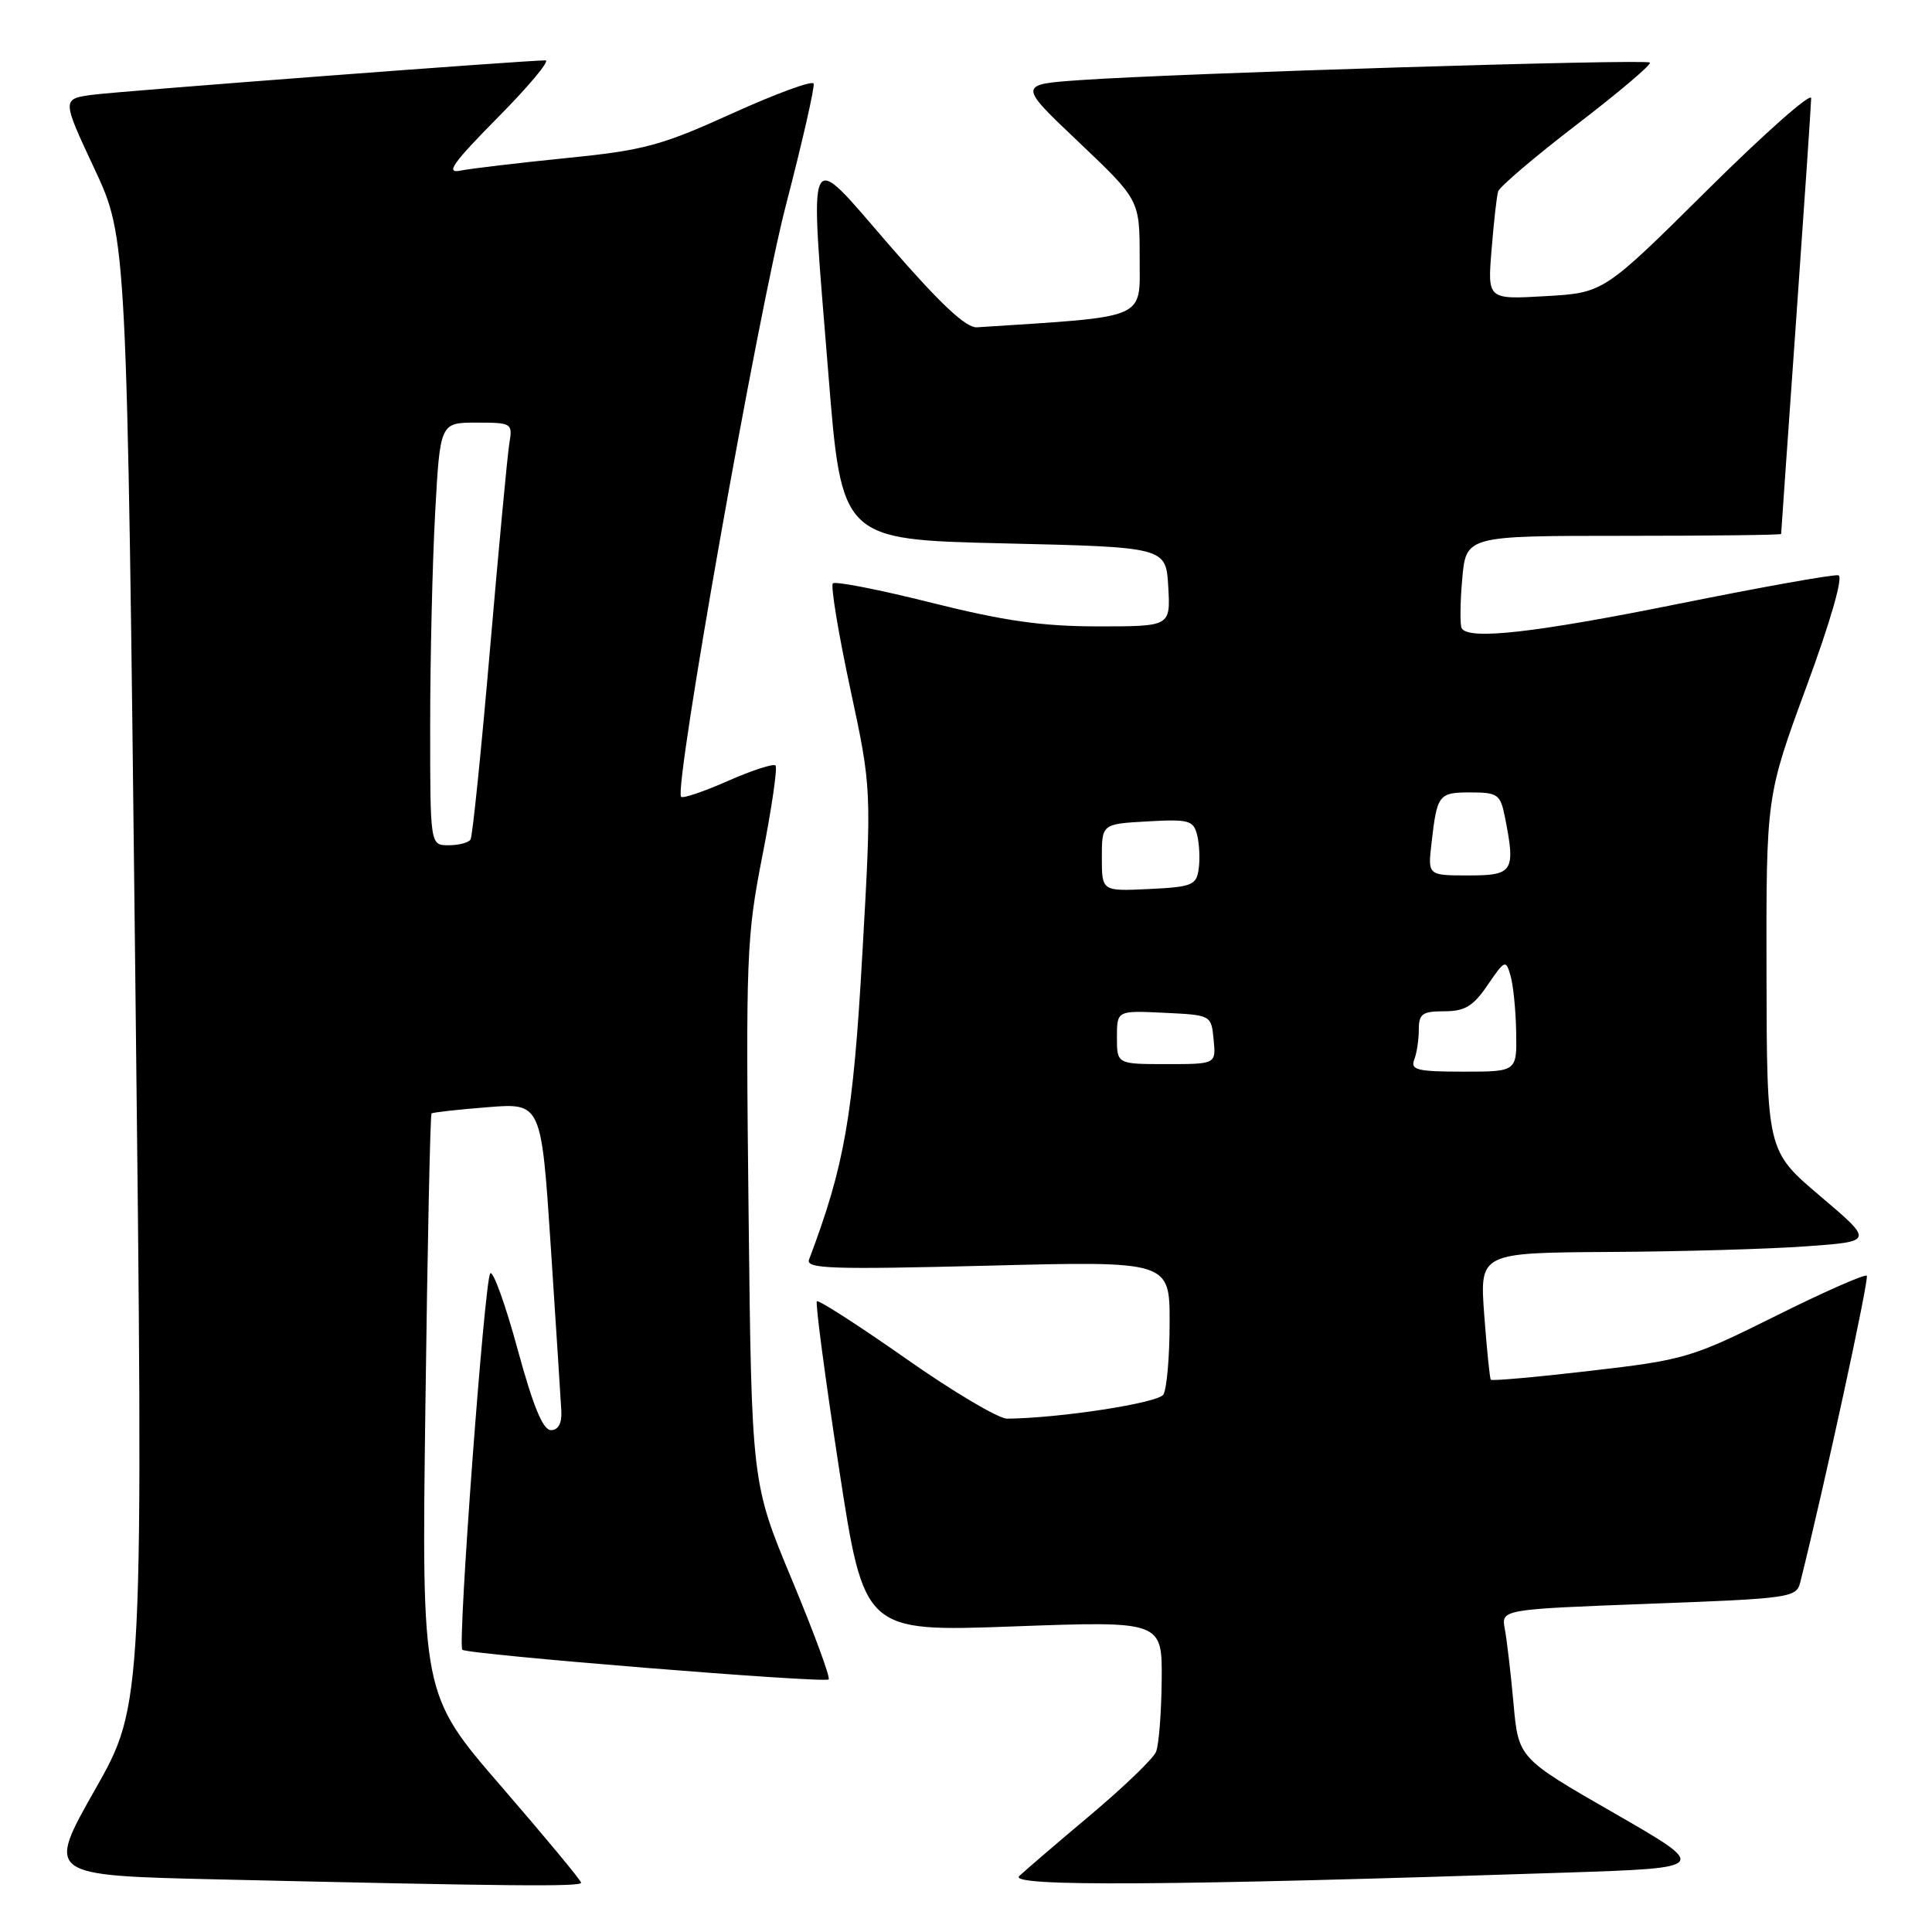 <?xml version="1.0" encoding="UTF-8" standalone="no"?>
<!DOCTYPE svg PUBLIC "-//W3C//DTD SVG 1.1//EN" "http://www.w3.org/Graphics/SVG/1.1/DTD/svg11.dtd" >
<svg xmlns="http://www.w3.org/2000/svg" xmlns:xlink="http://www.w3.org/1999/xlink" version="1.1" viewBox="0 0 256 256">
 <g >
 <path fill="currentColor"
d=" M 77.00 249.47 C 77.00 249.17 72.24 243.44 66.43 236.72 C 55.86 224.50 55.86 224.50 56.37 186.15 C 56.64 165.06 57.01 147.68 57.18 147.54 C 57.36 147.39 60.70 147.02 64.62 146.71 C 71.73 146.14 71.73 146.14 72.99 165.32 C 73.68 175.87 74.31 185.62 74.38 187.00 C 74.46 188.61 73.97 189.50 73.00 189.50 C 71.94 189.50 70.64 186.33 68.57 178.73 C 66.96 172.81 65.33 168.31 64.96 168.73 C 64.20 169.60 60.61 217.95 61.26 218.60 C 61.89 219.22 109.27 223.06 109.80 222.53 C 110.05 222.28 107.85 216.33 104.92 209.29 C 99.59 196.50 99.59 196.50 99.19 160.62 C 98.81 126.61 98.91 124.15 101.03 113.34 C 102.26 107.07 103.04 101.71 102.76 101.43 C 102.48 101.15 99.65 102.07 96.47 103.47 C 93.29 104.88 90.49 105.83 90.25 105.58 C 89.25 104.58 100.44 41.39 104.14 27.18 C 106.33 18.75 107.98 11.50 107.81 11.07 C 107.64 10.64 102.78 12.42 97.00 15.04 C 87.59 19.31 85.31 19.92 75.00 20.95 C 68.67 21.59 62.38 22.33 61.00 22.61 C 58.99 23.02 59.98 21.63 65.97 15.56 C 70.09 11.40 72.92 8.00 72.28 8.00 C 69.57 8.00 16.14 12.06 12.34 12.55 C 8.18 13.10 8.18 13.10 12.50 22.33 C 16.82 31.57 16.82 31.57 17.92 128.68 C 19.03 225.78 19.03 225.78 12.59 237.14 C 6.15 248.50 6.15 248.50 28.83 249.03 C 67.63 249.93 77.00 250.02 77.00 249.47 Z  M 207.50 248.13 C 226.50 247.50 226.50 247.50 213.85 240.23 C 201.20 232.96 201.20 232.96 200.55 225.73 C 200.19 221.75 199.67 217.32 199.40 215.87 C 198.90 213.25 198.90 213.25 218.46 212.51 C 237.32 211.81 238.04 211.70 238.55 209.64 C 241.73 196.94 247.70 169.40 247.36 169.04 C 247.12 168.79 241.69 171.18 235.31 174.36 C 224.13 179.93 223.23 180.19 210.75 181.64 C 203.63 182.47 197.69 183.00 197.54 182.82 C 197.40 182.64 197.01 178.79 196.67 174.25 C 196.06 166.00 196.06 166.00 213.28 165.89 C 222.75 165.84 234.50 165.50 239.38 165.14 C 248.27 164.50 248.27 164.50 241.20 158.50 C 234.12 152.50 234.12 152.50 234.07 129.00 C 234.03 105.50 234.03 105.50 239.36 91.00 C 242.59 82.24 244.26 76.39 243.60 76.23 C 242.99 76.08 233.53 77.77 222.57 79.98 C 203.40 83.85 194.61 84.84 193.68 83.25 C 193.45 82.84 193.47 79.91 193.75 76.75 C 194.25 71.00 194.25 71.00 215.12 71.00 C 226.61 71.00 236.00 70.89 236.01 70.75 C 236.01 70.61 236.90 57.90 237.99 42.50 C 239.08 27.10 239.98 13.83 239.99 13.01 C 239.99 12.20 233.81 17.66 226.25 25.16 C 212.50 38.80 212.50 38.80 204.80 39.24 C 197.10 39.69 197.10 39.69 197.64 33.10 C 197.93 29.47 198.32 25.99 198.51 25.37 C 198.70 24.74 203.40 20.75 208.96 16.48 C 214.52 12.22 218.87 8.53 218.62 8.29 C 218.13 7.79 156.33 9.70 143.19 10.61 C 134.88 11.19 134.88 11.19 142.95 18.84 C 151.01 26.50 151.01 26.50 151.01 34.16 C 151.00 42.47 152.38 41.88 129.45 43.37 C 128.00 43.46 124.61 40.28 117.95 32.61 C 106.63 19.56 107.25 18.27 109.76 49.50 C 111.52 71.50 111.52 71.50 133.01 72.00 C 154.50 72.50 154.50 72.50 154.80 77.75 C 155.10 83.00 155.10 83.00 145.53 83.00 C 138.12 83.00 133.11 82.29 123.44 79.87 C 116.56 78.14 110.68 76.99 110.36 77.30 C 110.05 77.62 111.08 83.86 112.65 91.19 C 115.51 104.50 115.51 104.50 114.26 126.50 C 113.05 147.92 111.91 154.44 107.20 166.91 C 106.74 168.12 110.25 168.23 130.83 167.71 C 155.00 167.09 155.00 167.09 154.98 175.30 C 154.98 179.81 154.60 184.08 154.15 184.79 C 153.44 185.91 140.38 187.92 133.45 187.98 C 132.32 187.99 126.28 184.41 120.02 180.01 C 113.76 175.62 108.46 172.21 108.24 172.43 C 108.02 172.64 109.34 182.59 111.17 194.53 C 114.50 216.23 114.50 216.23 134.25 215.51 C 154.00 214.79 154.00 214.79 153.93 222.65 C 153.89 226.97 153.55 231.23 153.18 232.13 C 152.81 233.03 148.90 236.79 144.50 240.49 C 140.10 244.19 135.85 247.83 135.05 248.59 C 133.56 250.01 155.04 249.87 207.50 248.13 Z  M 57.00 96.16 C 57.00 87.44 57.29 74.84 57.65 68.16 C 58.31 56.00 58.31 56.00 63.13 56.00 C 67.83 56.00 67.94 56.07 67.49 58.75 C 67.24 60.26 66.09 72.52 64.93 85.99 C 63.77 99.46 62.61 110.82 62.35 111.24 C 62.09 111.66 60.78 112.00 59.44 112.00 C 57.00 112.00 57.00 112.00 57.00 96.16 Z  M 187.39 140.42 C 187.73 139.55 188.00 137.75 188.00 136.42 C 188.00 134.34 188.47 134.00 191.37 134.00 C 194.10 134.00 195.20 133.34 197.12 130.52 C 199.40 127.18 199.53 127.13 200.15 129.27 C 200.51 130.49 200.85 133.86 200.90 136.75 C 201.00 142.00 201.00 142.00 193.89 142.00 C 187.82 142.00 186.87 141.77 187.39 140.42 Z  M 148.00 137.45 C 148.00 133.90 148.00 133.90 154.25 134.20 C 160.50 134.50 160.50 134.50 160.81 137.75 C 161.13 141.00 161.13 141.00 154.56 141.00 C 148.00 141.00 148.00 141.00 148.00 137.45 Z  M 146.00 113.64 C 146.00 109.18 146.00 109.18 152.05 108.84 C 157.54 108.53 158.14 108.70 158.63 110.65 C 158.92 111.83 159.02 113.85 158.83 115.15 C 158.53 117.29 157.95 117.53 152.25 117.80 C 146.00 118.10 146.00 118.10 146.00 113.64 Z  M 189.68 111.75 C 190.42 105.26 190.62 105.00 194.84 105.00 C 198.42 105.00 198.80 105.26 199.38 108.12 C 200.85 115.49 200.54 116.00 194.60 116.00 C 189.19 116.00 189.19 116.00 189.68 111.75 Z "/>
</g>
</svg>